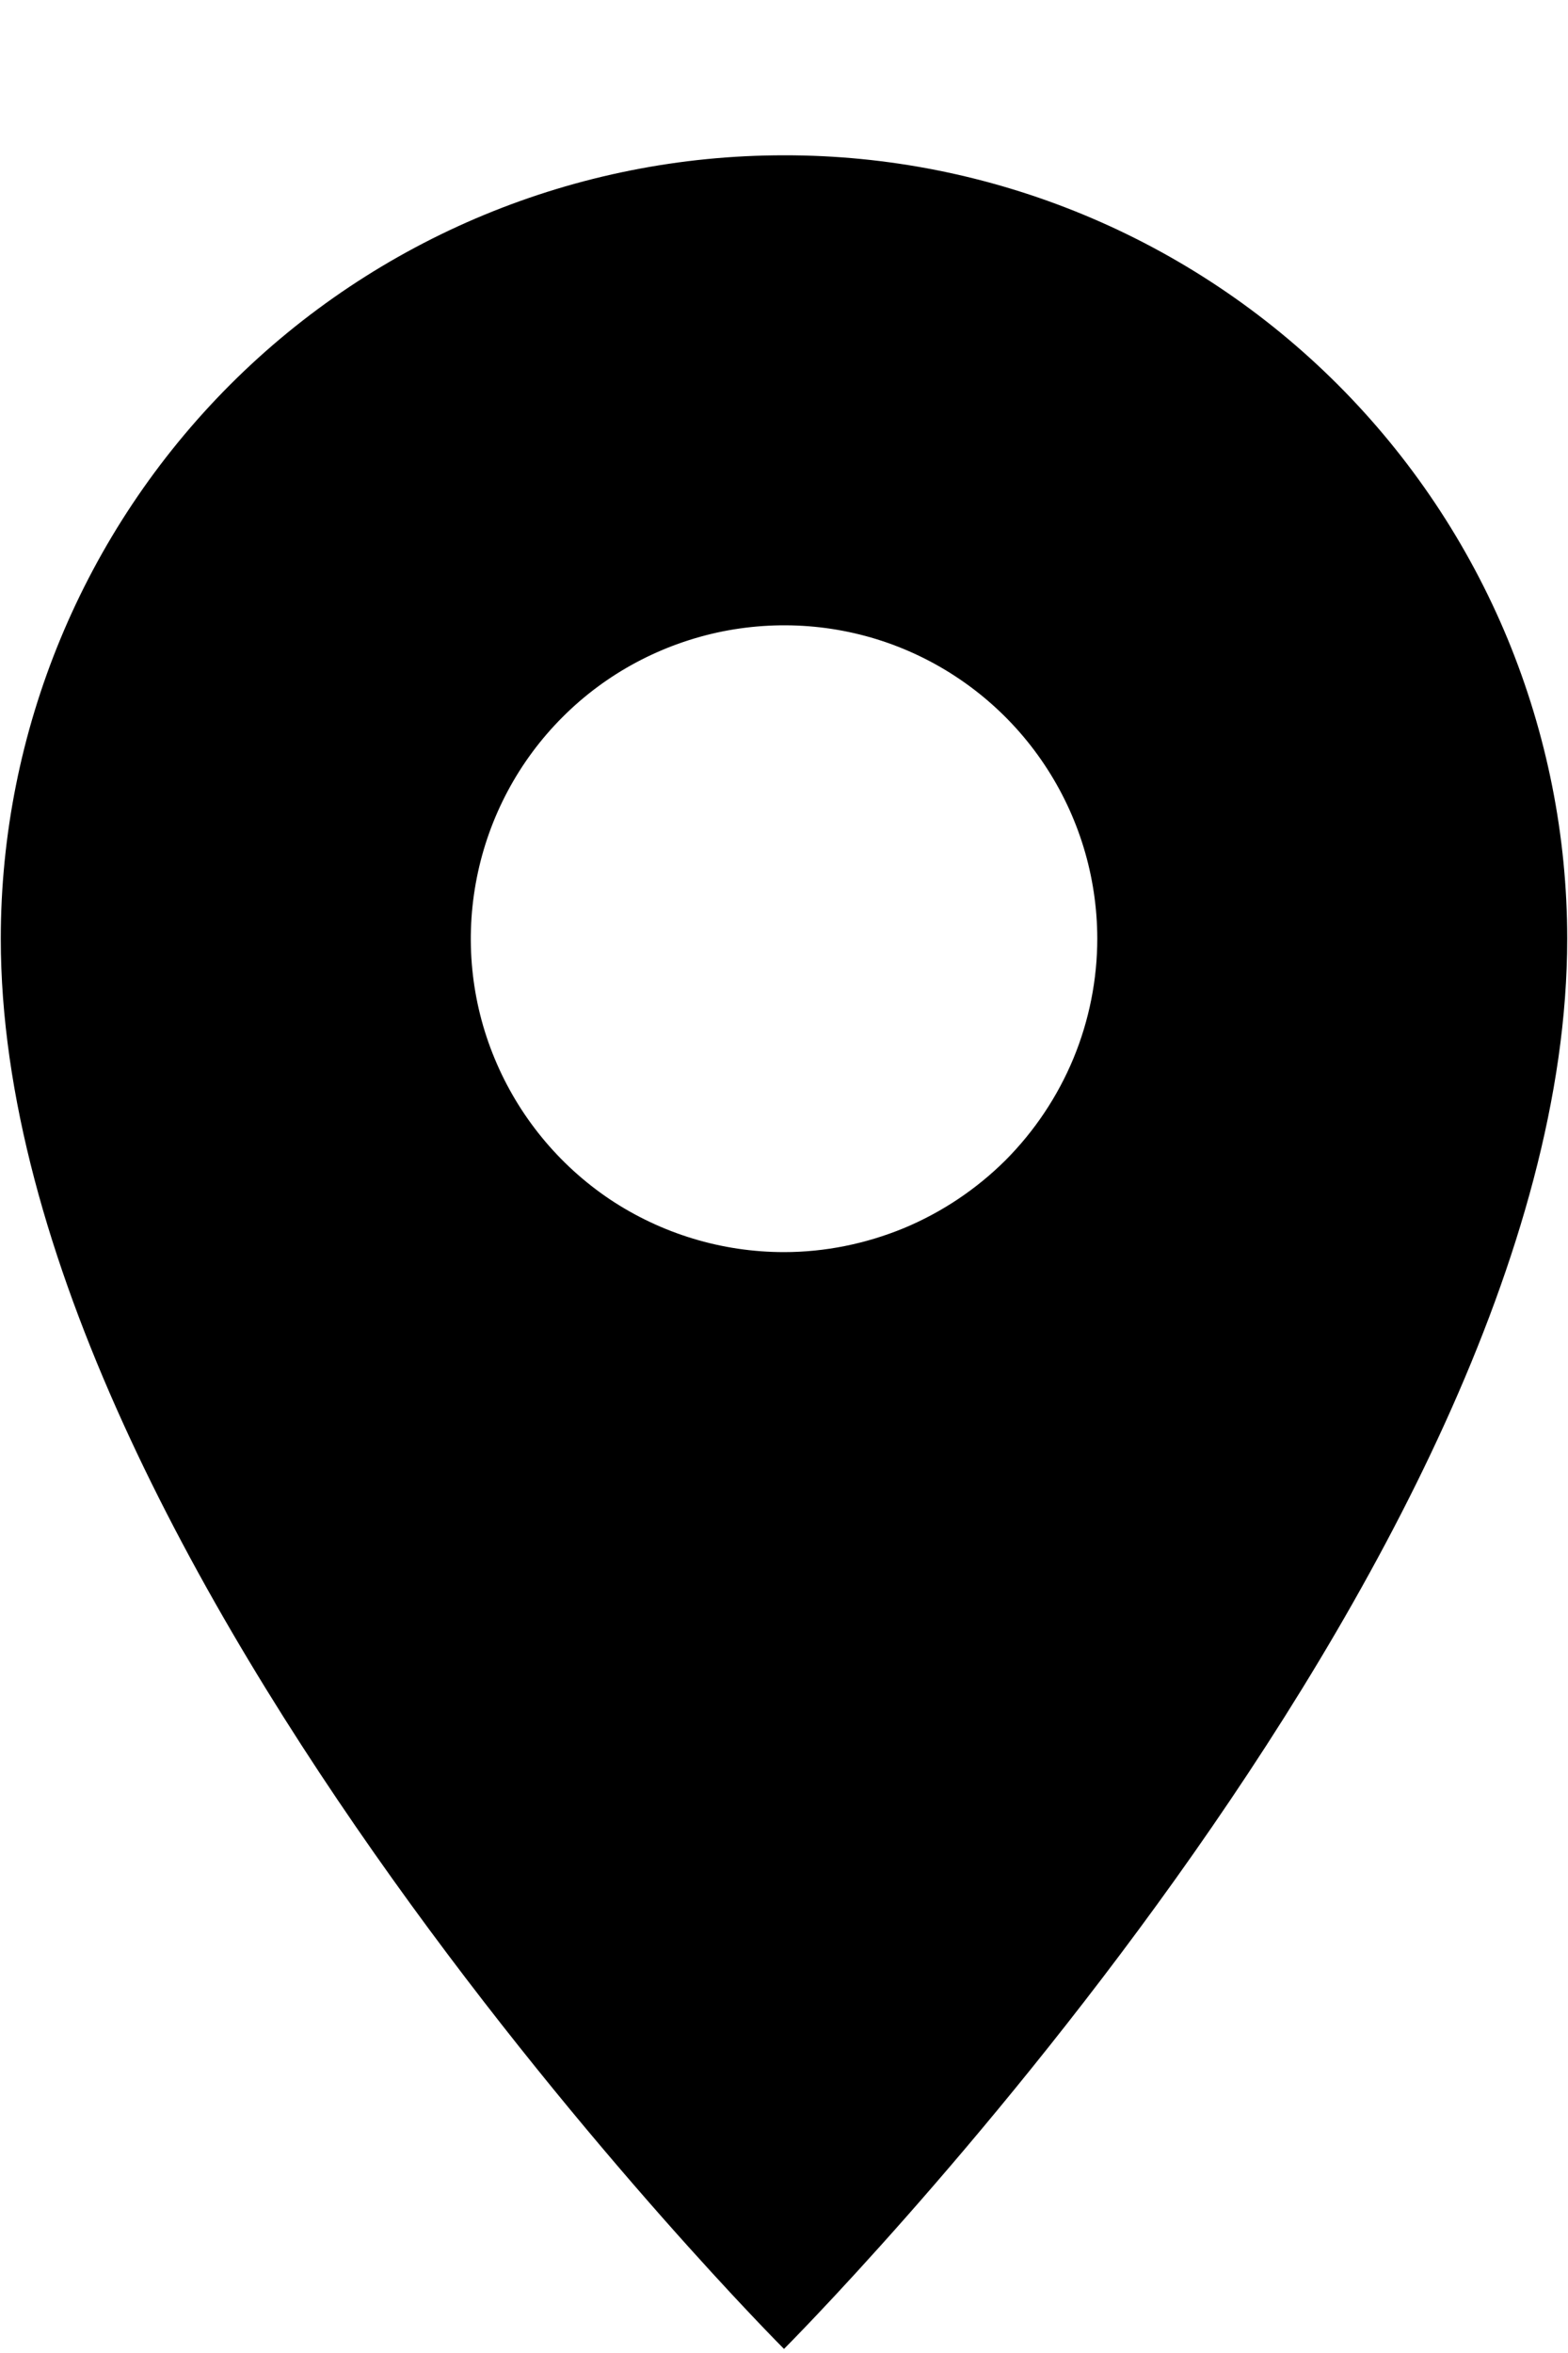 <svg width="10" height="15" viewBox="0 0 10 15" fill="none" xmlns="http://www.w3.org/2000/svg">
<g clip-path="url(#clip0_1_1098)">
<path d="M5 0.99C3.675 0.99 2.405 1.515 1.468 2.452C0.532 3.389 0.005 4.659 0.005 5.984C0.005 9.979 5 14.974 5 14.974C5 14.974 9.995 9.979 9.995 5.984C9.995 5.328 9.865 4.679 9.615 4.073C9.364 3.467 8.996 2.916 8.532 2.452C8.068 1.988 7.517 1.62 6.911 1.369C6.305 1.118 5.656 0.989 5 0.99ZM5 7.982C4.605 7.982 4.219 7.865 3.89 7.646C3.562 7.426 3.306 7.113 3.155 6.749C3.003 6.384 2.964 5.982 3.041 5.595C3.118 5.207 3.308 4.851 3.587 4.572C3.866 4.292 4.222 4.103 4.609 4.025C4.997 3.948 5.398 3.986 5.763 4.137C6.128 4.288 6.441 4.545 6.66 4.873C6.88 5.202 6.997 5.587 6.998 5.982C6.998 6.245 6.946 6.505 6.846 6.747C6.745 6.99 6.598 7.21 6.413 7.396C6.227 7.581 6.007 7.728 5.765 7.829C5.522 7.929 5.262 7.982 5 7.982Z" fill="black"/>
</g>
<defs>
<clipPath id="clip0_1_1098">
<rect width="10" height="13.984" fill="white" transform="translate(0 0.99)"/>
</clipPath>
</defs>
</svg>
